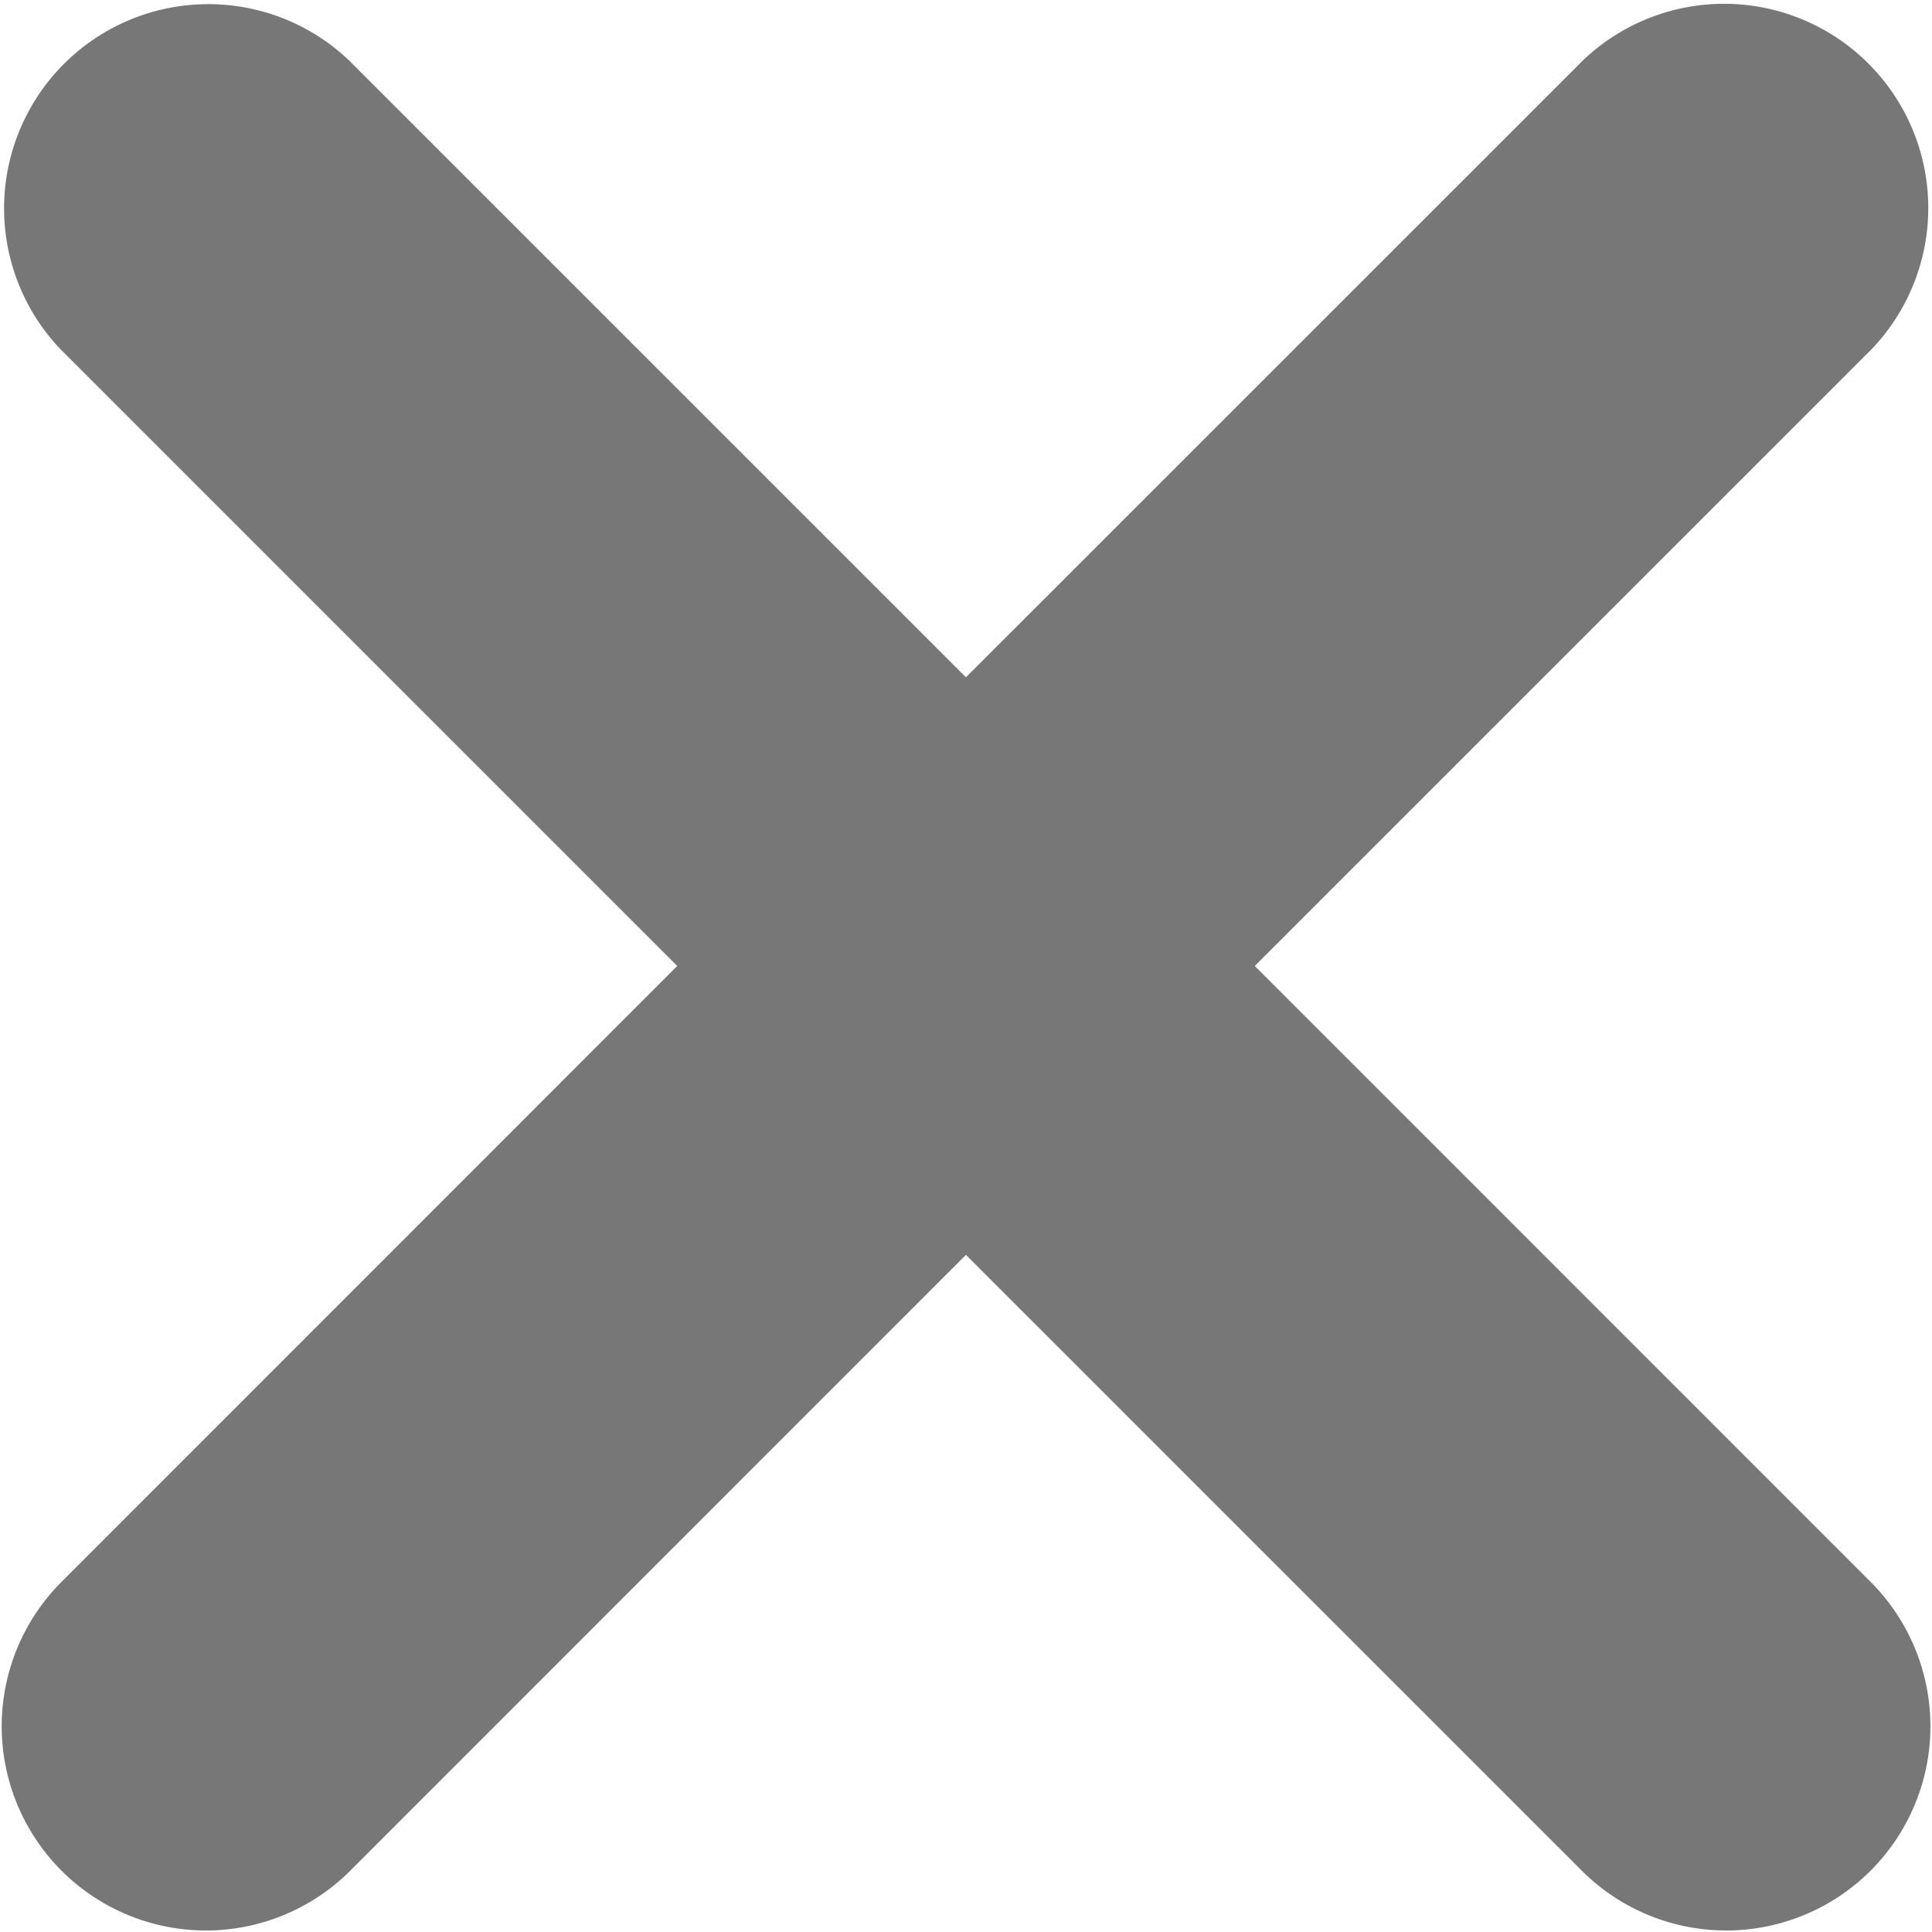 <svg id="Capa_1" data-name="Capa 1" xmlns="http://www.w3.org/2000/svg" viewBox="0 0 612.02 612.04"><defs><style>.cls-1{fill:#777;}</style></defs><g id="cross"><path class="cls-1" d="M397.5,306,593.08,110.43A64.69,64.69,0,0,0,501.6,19L306,214.55,110.44,19A64.69,64.69,0,0,0,19,110.46L214.54,306,19,501.61a64.69,64.69,0,0,0,91.48,91.48L306,397.52,501.6,593.09a64.69,64.69,0,0,0,91.48-91.48Z" transform="translate(-0.01 0)"/></g></svg>